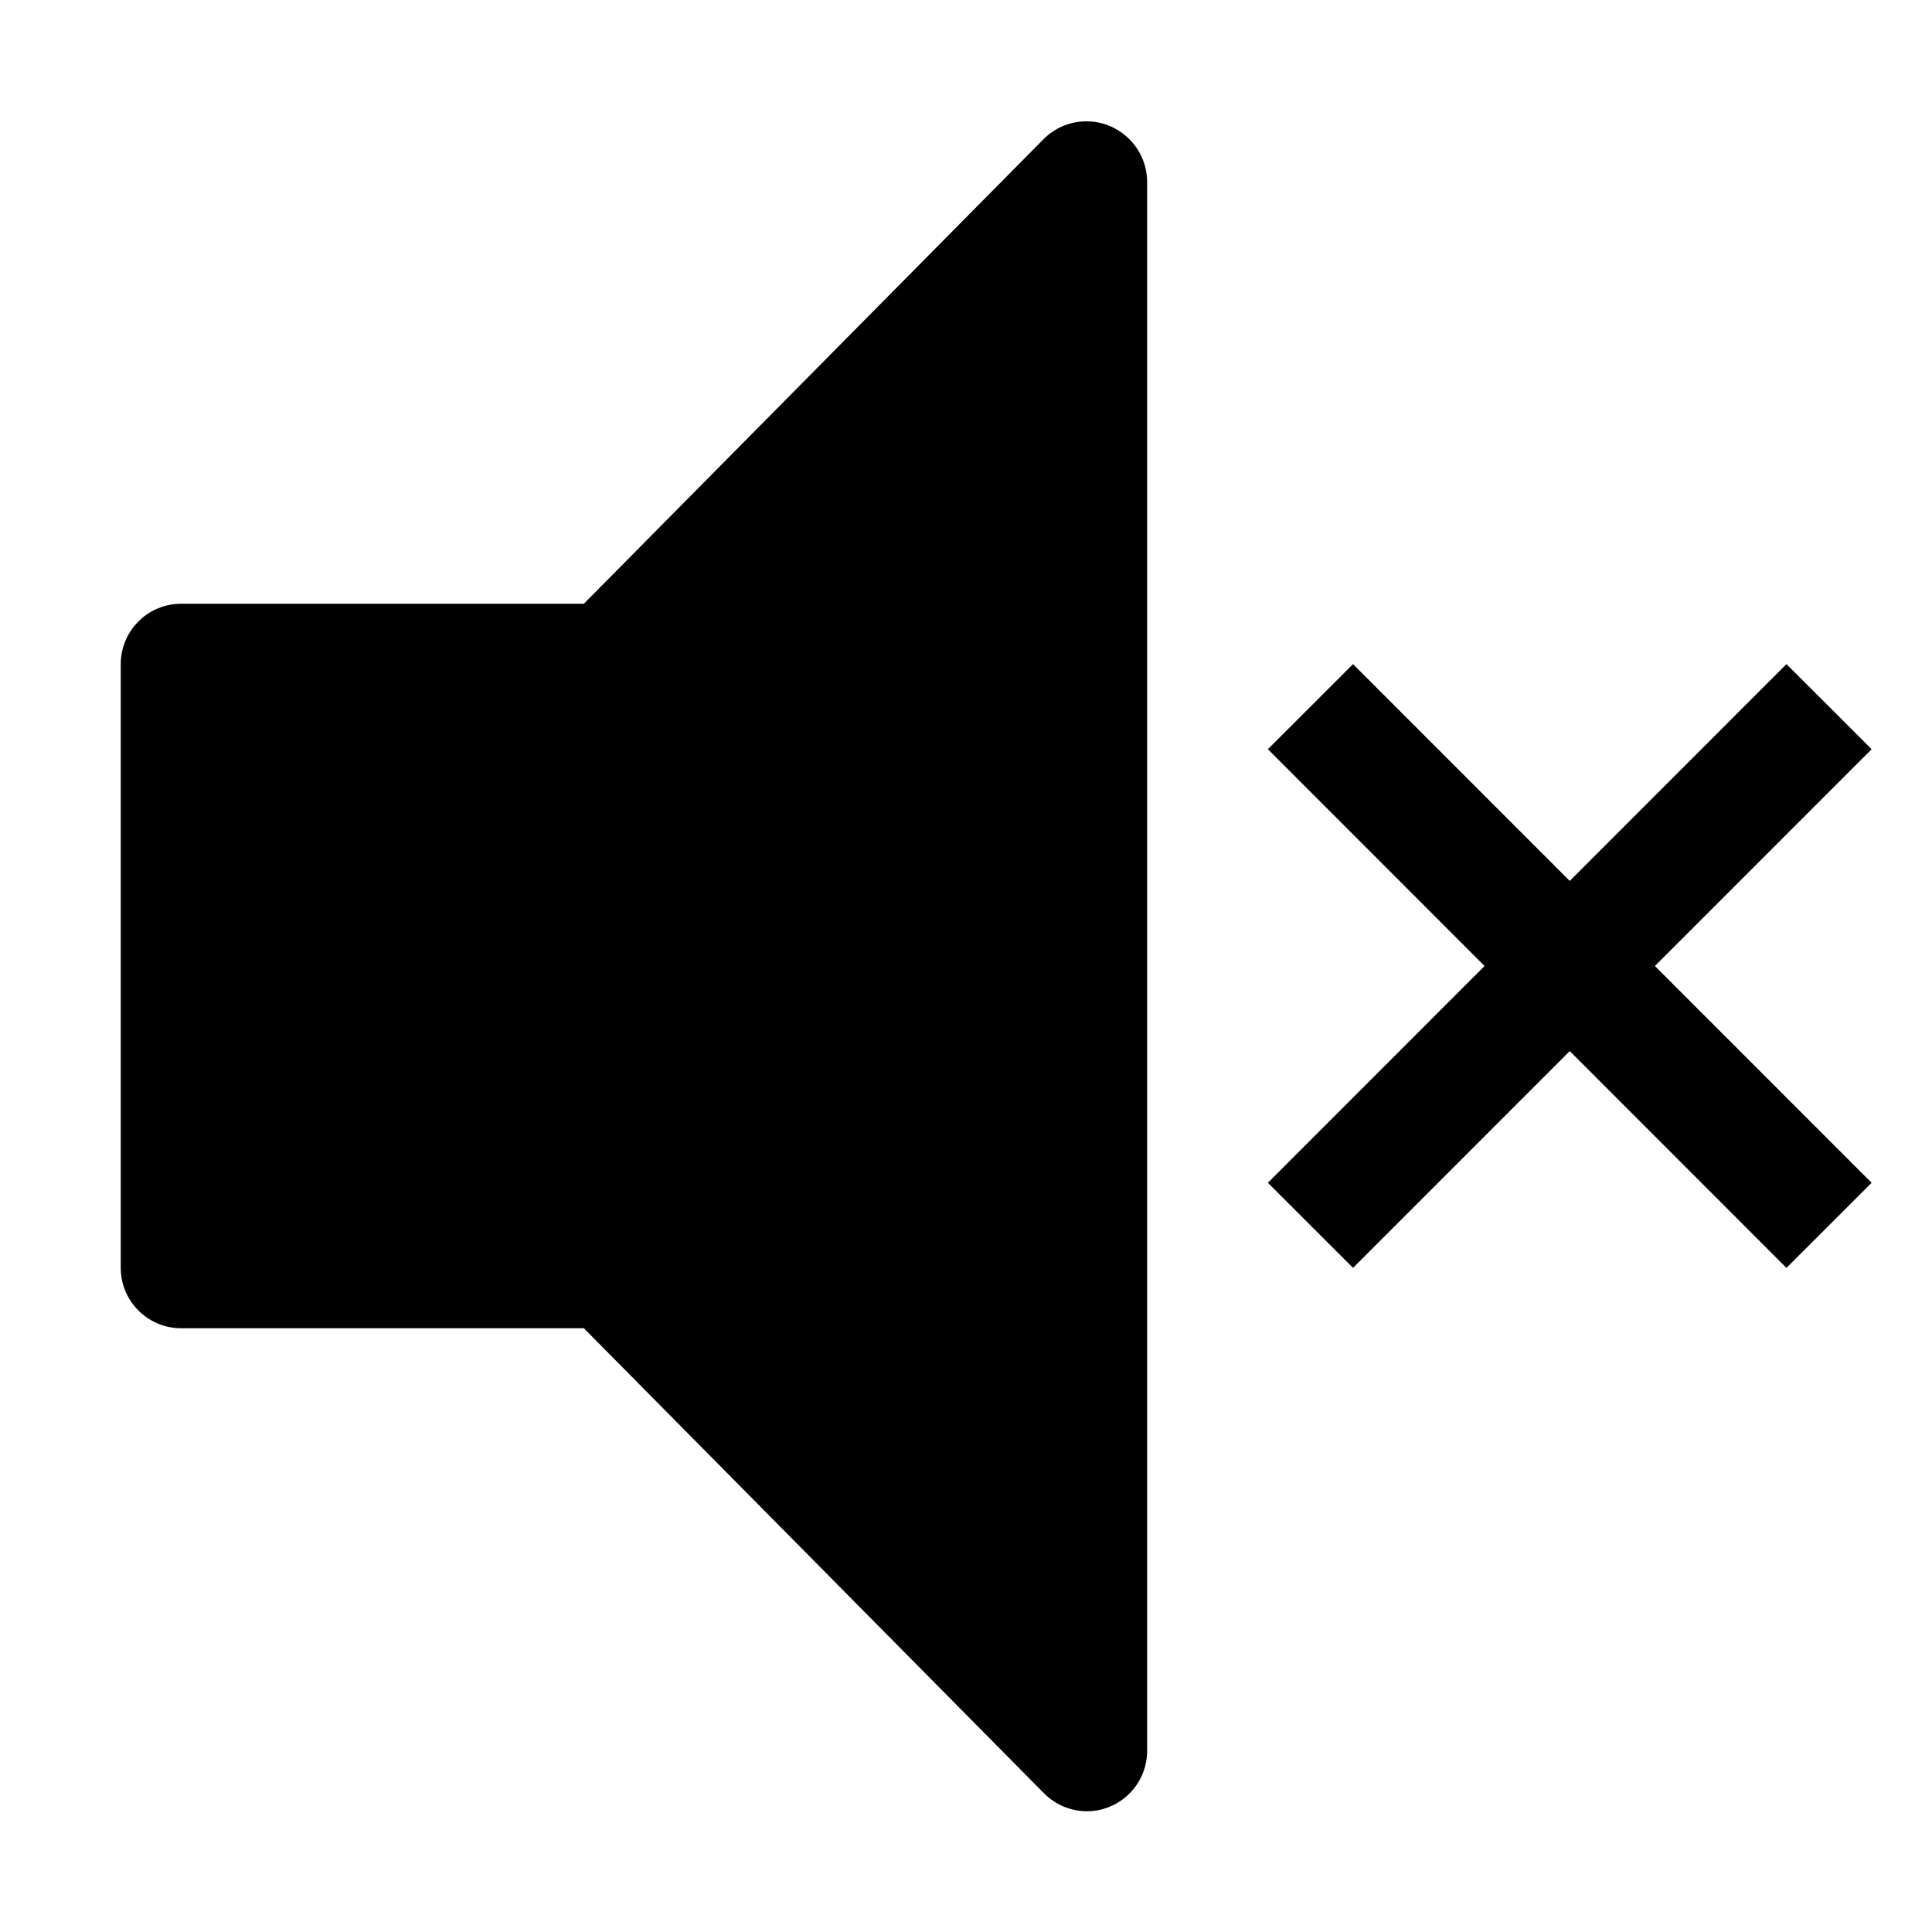 <svg width="24" height="24" viewBox="0 0 24 24" fill="none" xmlns="http://www.w3.org/2000/svg">
<g clip-path="url(#clip0_19712_28)">
<path d="M23.25 9.307L22.192 8.25L19.5 10.943L16.808 8.25L15.75 9.307L18.442 12L15.75 14.693L16.808 15.75L19.5 13.057L22.192 15.75L23.25 14.693L20.558 12L23.25 9.307Z" fill="currentColor"/>
<path d="M13.5 22.5C13.401 22.5 13.303 22.479 13.211 22.441C13.12 22.402 13.037 22.346 12.967 22.275L7.253 16.5H2.25C2.051 16.5 1.86 16.421 1.72 16.28C1.579 16.14 1.5 15.949 1.5 15.75V8.25C1.5 8.051 1.579 7.86 1.72 7.72C1.86 7.579 2.051 7.5 2.25 7.5H7.253L12.967 1.725C13.108 1.585 13.298 1.507 13.496 1.507C13.694 1.507 13.884 1.585 14.025 1.725C14.166 1.863 14.247 2.052 14.25 2.25V21.75C14.25 21.949 14.171 22.14 14.03 22.28C13.89 22.421 13.699 22.5 13.5 22.5Z" fill="currentColor"/>
</g>
<defs>
<clipPath id="clip0_19712_28">
<rect width="24" height="24" fill="currentColor"/>
</clipPath>
</defs>
</svg>
